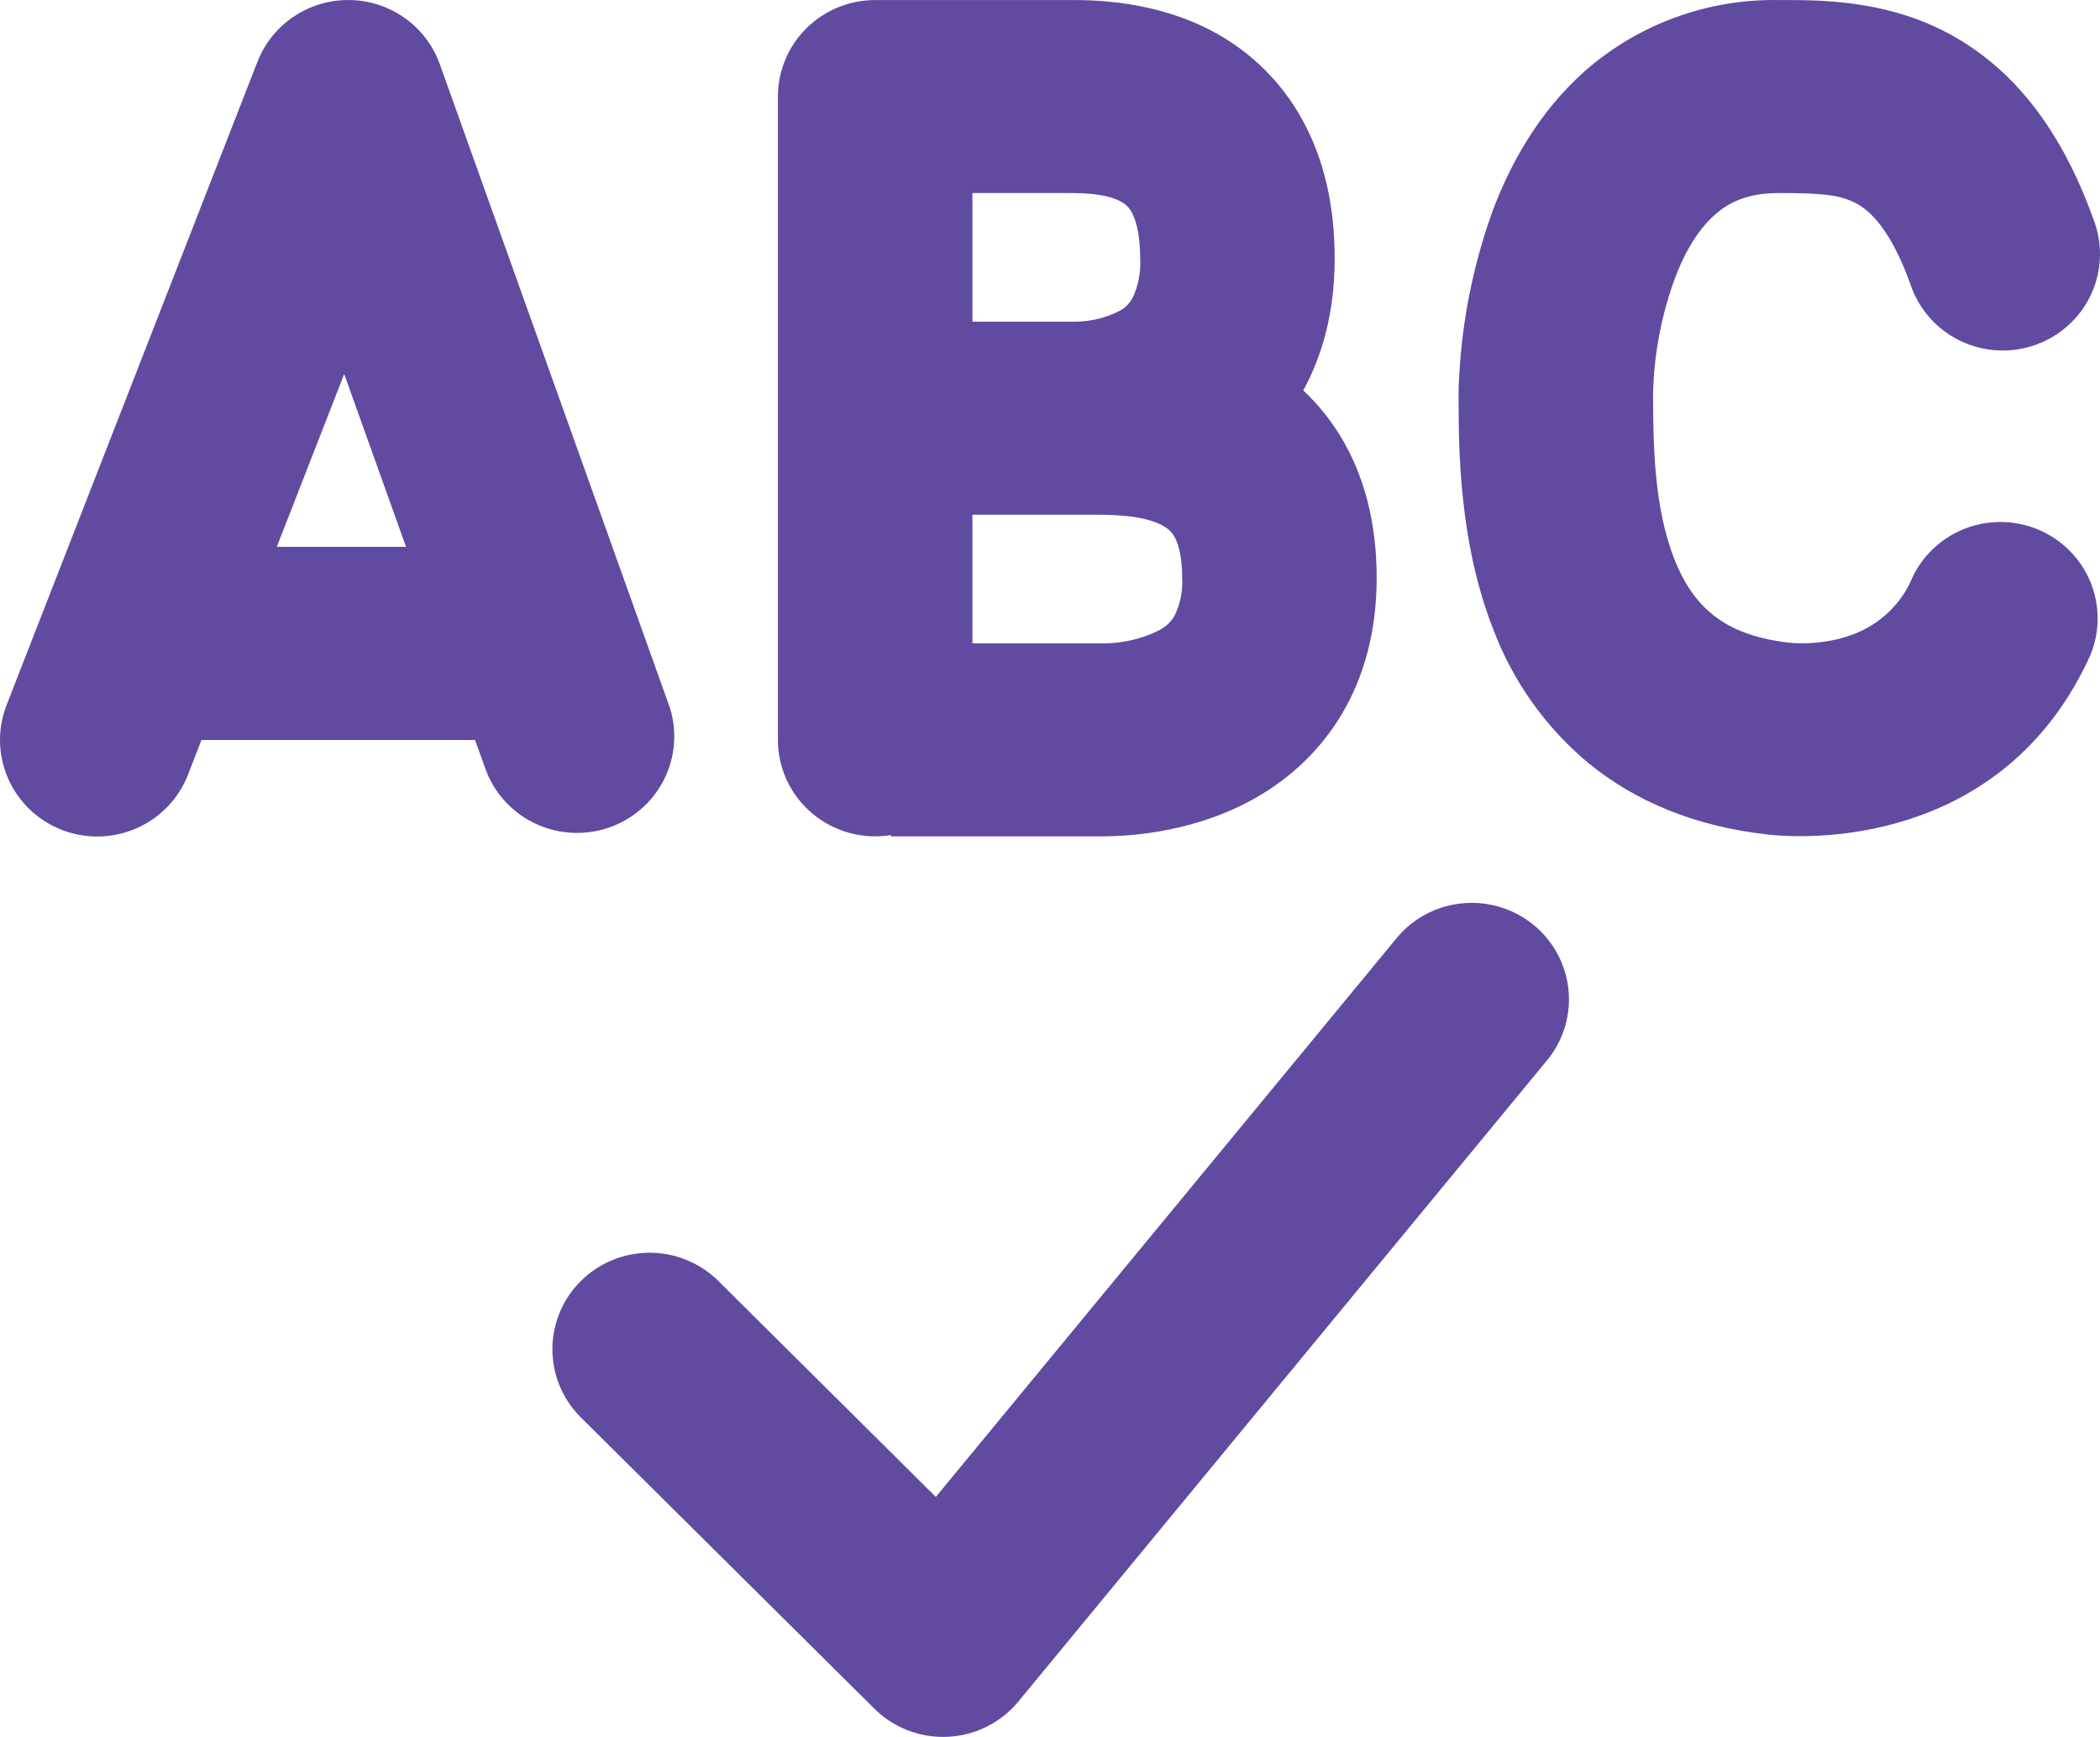 <svg width="81" height="67" viewBox="0 0 81 67" fill="none" xmlns="http://www.w3.org/2000/svg">
<path d="M74.84 1.128C77.455 2.409 79.426 4.791 80.731 8.414C80.918 8.878 81.01 9.376 80.999 9.876C80.989 10.376 80.877 10.869 80.67 11.325C80.463 11.782 80.166 12.192 79.796 12.532C79.425 12.871 78.99 13.133 78.515 13.302C78.041 13.471 77.537 13.543 77.033 13.515C76.53 13.486 76.038 13.357 75.586 13.135C75.134 12.913 74.732 12.603 74.403 12.223C74.075 11.844 73.827 11.402 73.674 10.925C72.834 8.603 71.949 8.012 71.524 7.808C70.904 7.501 70.164 7.446 68.608 7.446C67.388 7.446 66.663 7.818 66.138 8.29C65.538 8.821 65.007 9.655 64.602 10.742C64.117 12.065 63.837 13.454 63.772 14.861L63.762 15.119V15.169C63.762 17.184 63.802 19.586 64.582 21.566C64.939 22.483 65.423 23.189 66.033 23.685C66.613 24.167 67.518 24.628 69.023 24.792C69.483 24.842 70.474 24.842 71.439 24.484C71.968 24.294 72.45 23.994 72.854 23.606C73.258 23.218 73.575 22.749 73.784 22.231C74.211 21.36 74.963 20.688 75.88 20.358C76.798 20.028 77.809 20.066 78.699 20.464C79.589 20.861 80.288 21.588 80.647 22.489C81.005 23.39 80.996 24.394 80.621 25.288C77.44 32.291 70.449 32.44 68.193 32.192C65.398 31.884 63.077 30.922 61.247 29.418C59.604 28.042 58.347 26.269 57.596 24.271C56.261 20.881 56.261 17.199 56.261 15.303V14.935L56.286 14.469C56.403 12.309 56.836 10.177 57.571 8.141C58.236 6.369 59.321 4.344 61.142 2.731C63.2 0.929 65.863 -0.045 68.608 0.002H68.783C70.149 0.002 72.524 -0.003 74.84 1.128ZM16.967 2.483C16.712 1.766 16.241 1.143 15.618 0.699C14.995 0.255 14.25 0.012 13.484 0.001C12.717 -0.01 11.965 0.213 11.33 0.639C10.695 1.065 10.206 1.674 9.93 2.384L0.253 27.199C-0.106 28.12 -0.082 29.145 0.32 30.048C0.722 30.951 1.469 31.659 2.396 32.016C3.324 32.373 4.357 32.349 5.267 31.95C6.177 31.551 6.89 30.81 7.25 29.889L7.77 28.544H18.322L18.772 29.785C19.131 30.679 19.825 31.4 20.708 31.797C21.59 32.194 22.594 32.237 23.508 31.916C24.422 31.595 25.175 30.936 25.61 30.076C26.044 29.216 26.126 28.222 25.839 27.303L16.967 2.483ZM15.662 21.095H10.676L13.276 14.429L15.662 21.095ZM30.005 3.724V28.539C30.005 29.079 30.123 29.613 30.352 30.103C30.581 30.593 30.914 31.028 31.329 31.377C31.744 31.727 32.23 31.982 32.755 32.126C33.279 32.27 33.829 32.3 34.366 32.212V32.261H42.508C43.698 32.261 46.173 32.078 48.484 30.748C51.084 29.244 53.1 26.48 53.1 22.291C53.1 20.206 52.64 18.35 51.685 16.797C51.292 16.158 50.816 15.574 50.269 15.059C51.029 13.675 51.48 11.982 51.48 9.972C51.48 7.942 51.074 6.141 50.229 4.612C49.465 3.22 48.321 2.069 46.928 1.292C44.613 0.002 42.138 0.002 41.297 0.002H33.756C32.761 0.002 31.807 0.394 31.103 1.092C30.4 1.79 30.005 2.737 30.005 3.724ZM42.508 24.817H37.507V19.854H42.188C43.143 19.854 44.088 19.904 44.773 20.236C45.033 20.365 45.173 20.499 45.278 20.668C45.388 20.841 45.598 21.298 45.598 22.291C45.627 22.799 45.524 23.307 45.298 23.765C45.157 23.996 44.955 24.185 44.713 24.311C44.031 24.651 43.276 24.824 42.513 24.817M38.122 12.409H37.507V7.446H41.257C42.042 7.446 42.763 7.511 43.248 7.784C43.417 7.875 43.556 8.013 43.648 8.181C43.768 8.399 43.978 8.92 43.978 9.967C44.011 10.497 43.908 11.027 43.678 11.506C43.566 11.705 43.402 11.87 43.203 11.982C42.652 12.267 42.039 12.414 41.417 12.409H38.122ZM59.736 40.823C60.332 40.056 60.604 39.089 60.493 38.127C60.383 37.164 59.898 36.283 59.143 35.669C58.388 35.056 57.422 34.758 56.449 34.84C55.477 34.922 54.575 35.377 53.935 36.108L36.096 57.742L27.664 49.369C26.957 48.691 26.01 48.315 25.026 48.323C24.043 48.331 23.102 48.722 22.406 49.412C21.711 50.102 21.316 51.035 21.307 52.011C21.298 52.987 21.675 53.928 22.358 54.63L33.726 65.911C34.096 66.278 34.54 66.564 35.028 66.751C35.517 66.938 36.039 67.021 36.562 66.995C37.085 66.97 37.597 66.836 38.064 66.602C38.532 66.368 38.945 66.04 39.277 65.638L59.736 40.823Z" fill="#604BA0"/>
</svg>
